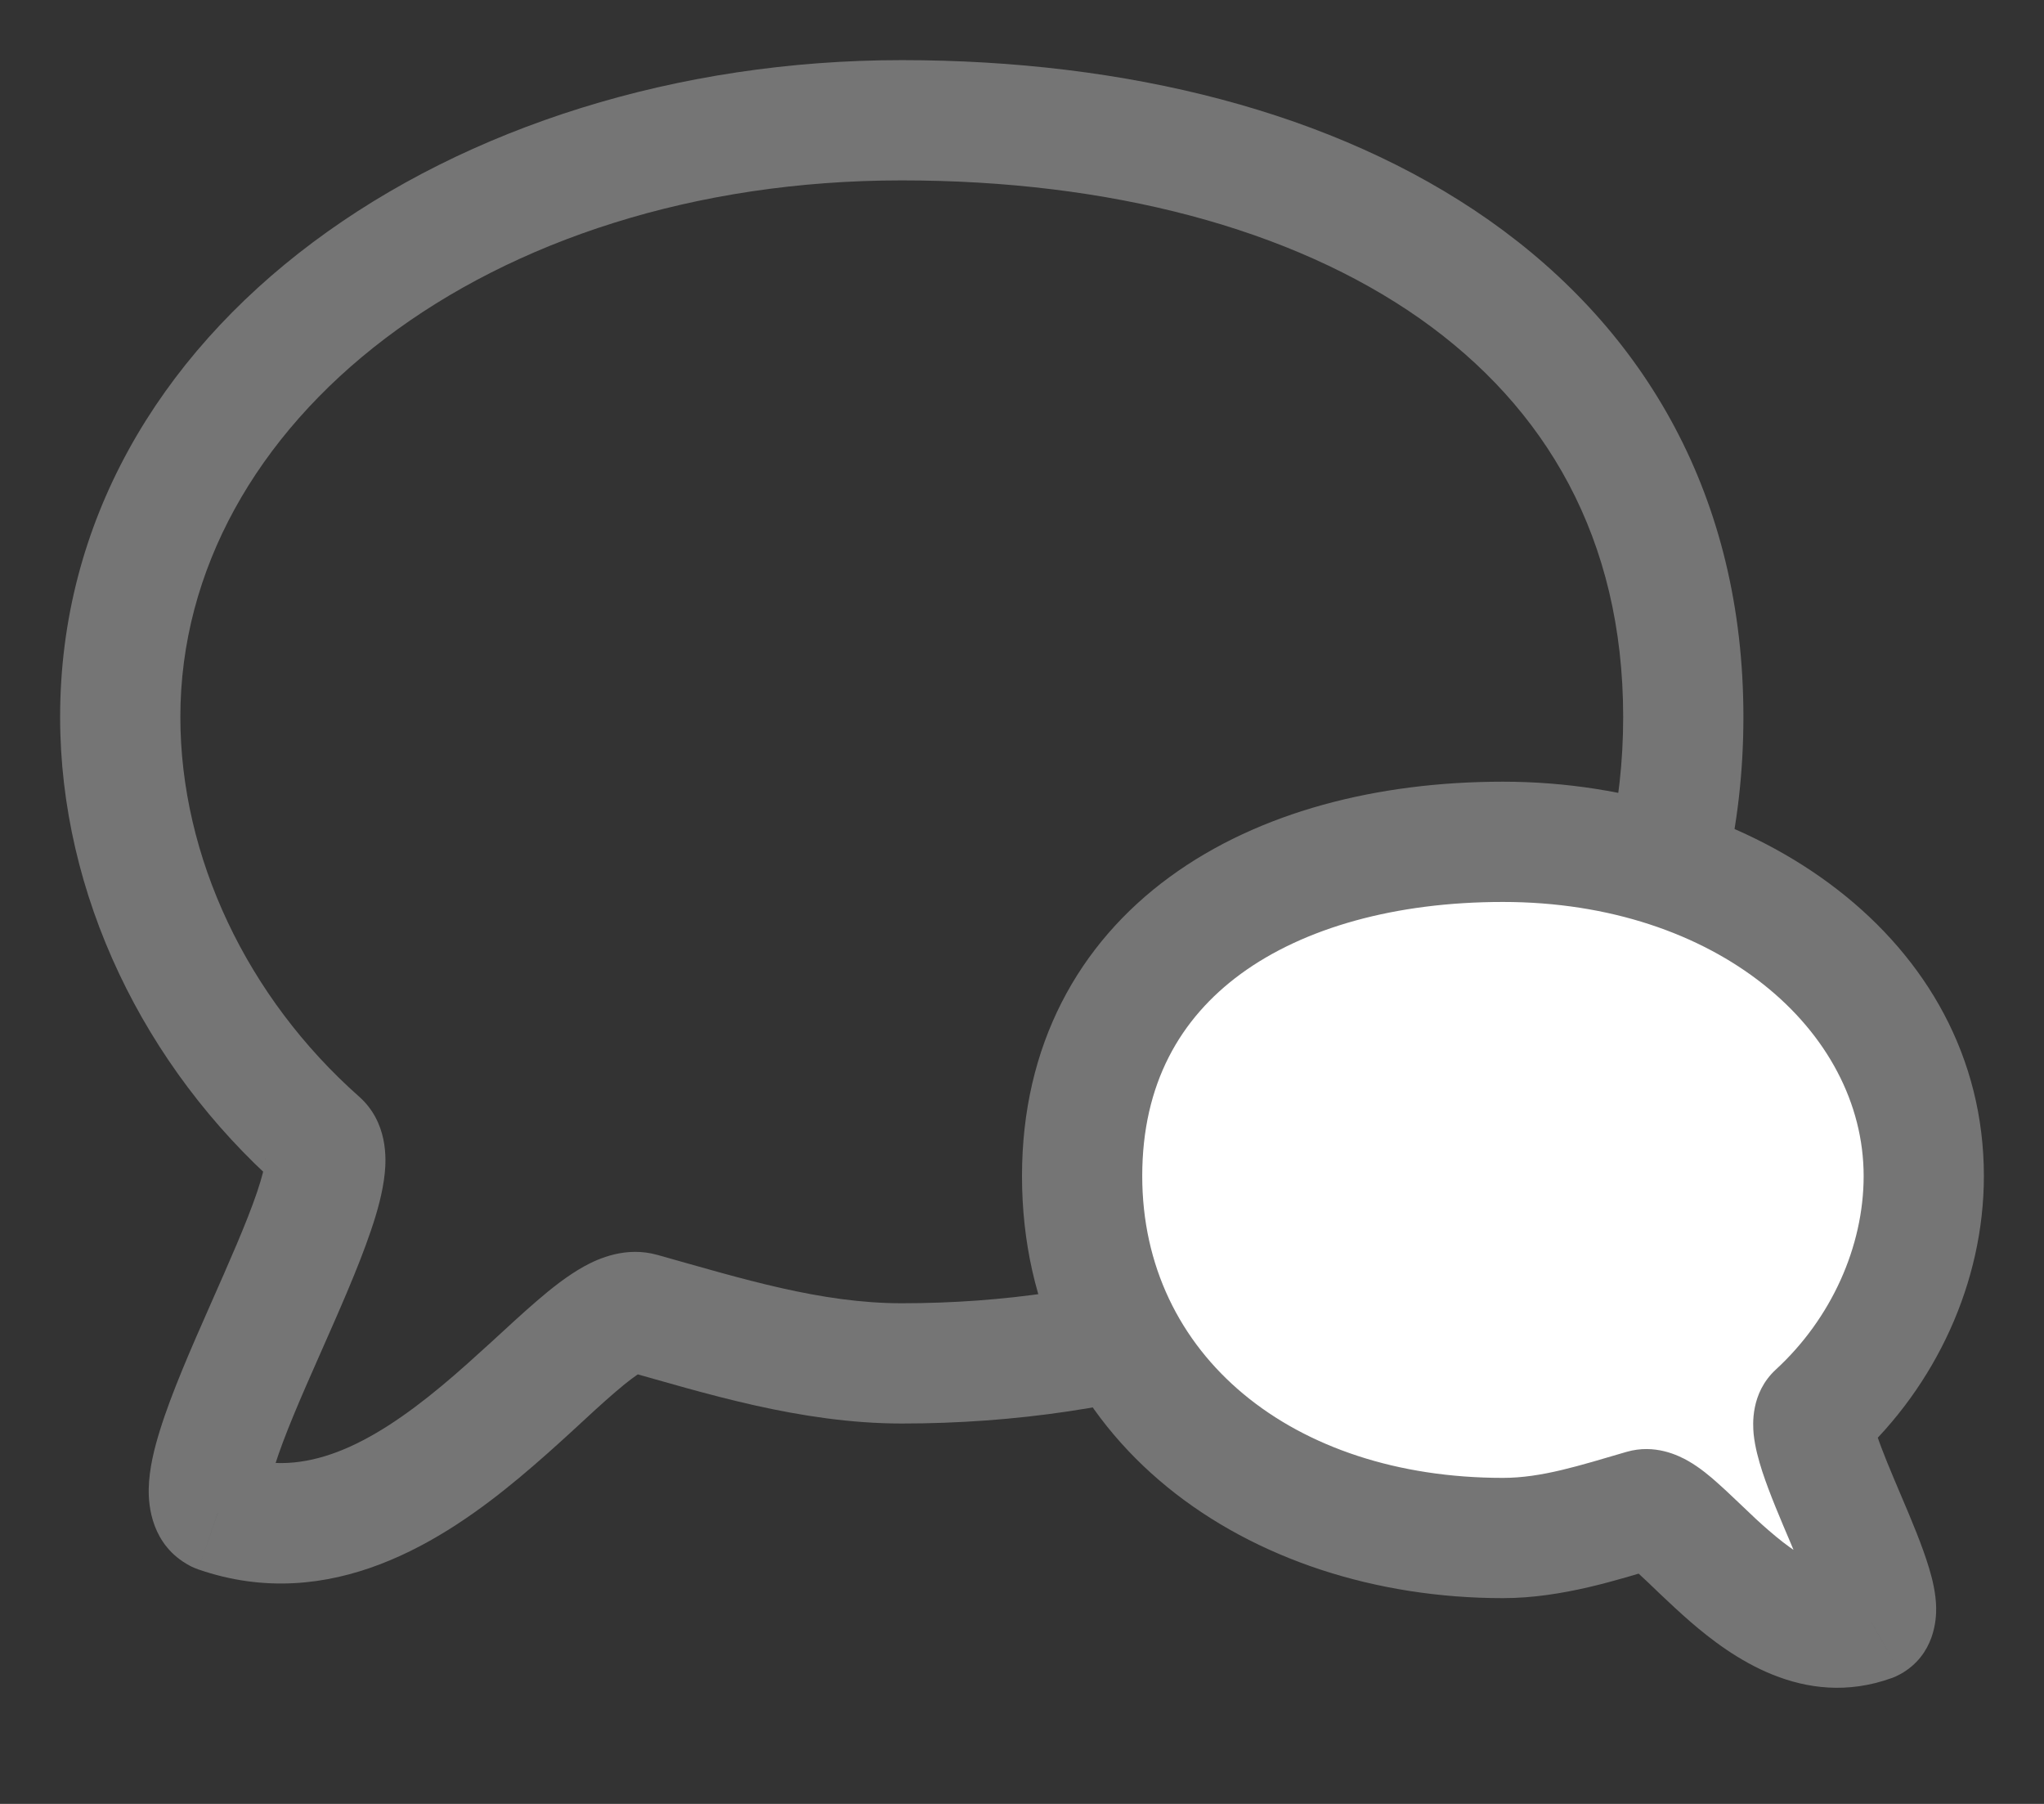 <svg width="17" height="15" viewBox="0 0 17 15" fill="none" xmlns="http://www.w3.org/2000/svg">
<rect x="0" y="0" width="17" height="15" fill="#333333" stroke="none"/>
<path d="M2.655 9.493L2.324 9.867L2.324 9.867L2.655 9.493ZM5.333 10.917L5.198 11.398L5.333 10.917ZM1.812 12.578L1.576 13.018C1.599 13.031 1.624 13.041 1.649 13.05L1.812 12.578ZM13.5 5.962C13.5 7.454 12.85 8.657 11.786 9.498C10.713 10.346 9.204 10.837 7.5 10.837V11.837C9.386 11.837 11.127 11.294 12.406 10.282C13.695 9.263 14.5 7.778 14.5 5.962H13.5ZM1.5 5.962C1.5 3.516 4.045 1.5 7.5 1.5V0.5C3.775 0.5 0.5 2.718 0.5 5.962H1.5ZM7.5 1.5C9.227 1.5 10.741 1.899 11.809 2.649C12.857 3.387 13.5 4.477 13.5 5.962H14.5C14.5 4.139 13.688 2.748 12.384 1.831C11.099 0.928 9.363 0.5 7.5 0.5V1.5ZM2.987 9.119C2.054 8.293 1.5 7.125 1.5 5.962H0.5C0.5 7.437 1.197 8.87 2.324 9.867L2.987 9.119ZM7.5 10.837C6.825 10.837 6.174 10.633 5.468 10.435L5.198 11.398C5.848 11.58 6.655 11.837 7.5 11.837V10.837ZM5.468 10.435C5.208 10.362 4.98 10.463 4.857 10.531C4.72 10.607 4.586 10.713 4.468 10.815C4.347 10.919 4.214 11.042 4.086 11.16C3.953 11.281 3.818 11.404 3.676 11.522C3.077 12.021 2.527 12.296 1.976 12.105L1.649 13.05C2.753 13.432 3.7 12.803 4.315 12.291C4.477 12.156 4.628 12.02 4.762 11.897C4.899 11.77 5.014 11.664 5.119 11.574C5.226 11.482 5.296 11.431 5.34 11.407C5.397 11.375 5.327 11.434 5.198 11.398L5.468 10.435ZM2.049 12.137C2.253 12.247 2.236 12.443 2.236 12.4C2.237 12.379 2.246 12.314 2.285 12.188C2.361 11.945 2.5 11.625 2.659 11.266C2.81 10.924 2.979 10.546 3.084 10.235C3.137 10.081 3.184 9.913 3.2 9.756C3.212 9.638 3.228 9.333 2.987 9.119L2.324 9.867C2.171 9.732 2.213 9.574 2.205 9.656C2.201 9.699 2.182 9.782 2.138 9.913C2.05 10.172 1.903 10.502 1.744 10.862C1.592 11.206 1.427 11.582 1.331 11.891C1.284 12.041 1.24 12.215 1.237 12.38C1.234 12.522 1.261 12.849 1.576 13.018L2.049 12.137Z" fill="#757575"/>
<path d="M9 9.779C9 11.631 10.567 12.789 12.5 12.789C12.909 12.789 13.302 12.66 13.667 12.553C13.951 12.471 14.671 13.804 15.562 13.483C15.8 13.351 14.918 11.932 15.109 11.756C15.663 11.246 16 10.517 16 9.779C16 8.186 14.433 7 12.5 7C10.567 7 9 7.926 9 9.779Z" fill="white"/>
<path d="M15.109 11.756L15.447 12.124L15.447 12.124L15.109 11.756ZM13.667 12.553L13.806 13.033L13.667 12.553ZM15.562 13.483L15.807 13.92C15.783 13.933 15.758 13.945 15.732 13.954L15.562 13.483ZM9.5 9.779C9.5 11.268 10.747 12.289 12.5 12.289V13.289C10.387 13.289 8.5 11.994 8.5 9.779H9.5ZM15.5 9.779C15.5 8.569 14.278 7.5 12.5 7.5V6.5C14.588 6.5 16.5 7.802 16.5 9.779H15.5ZM12.5 7.5C11.605 7.5 10.844 7.715 10.32 8.098C9.815 8.468 9.5 9.013 9.5 9.779H8.5C8.5 8.692 8.969 7.847 9.73 7.291C10.473 6.748 11.462 6.5 12.5 6.5V7.5ZM14.77 11.388C15.229 10.966 15.5 10.368 15.5 9.779H16.5C16.5 10.666 16.098 11.525 15.447 12.124L14.77 11.388ZM12.5 12.289C12.821 12.289 13.133 12.188 13.527 12.073L13.806 13.033C13.47 13.131 12.997 13.289 12.5 13.289V12.289ZM13.527 12.073C13.764 12.004 13.961 12.103 14.042 12.149C14.138 12.204 14.225 12.277 14.29 12.336C14.359 12.397 14.434 12.47 14.502 12.534C14.572 12.602 14.642 12.667 14.714 12.729C15.037 13.009 15.235 13.07 15.393 13.013L15.732 13.954C14.999 14.218 14.391 13.772 14.06 13.486C13.968 13.406 13.884 13.327 13.811 13.258C13.735 13.185 13.677 13.129 13.625 13.082C13.599 13.059 13.58 13.043 13.564 13.031C13.548 13.018 13.542 13.015 13.544 13.016C13.545 13.017 13.567 13.03 13.607 13.04C13.649 13.05 13.721 13.058 13.806 13.033L13.527 12.073ZM15.318 13.047C15.211 13.107 15.153 13.198 15.126 13.269C15.103 13.331 15.103 13.378 15.104 13.388C15.104 13.405 15.105 13.391 15.086 13.326C15.049 13.203 14.979 13.035 14.893 12.831C14.813 12.643 14.718 12.422 14.657 12.236C14.628 12.146 14.596 12.034 14.585 11.923C14.579 11.853 14.556 11.585 14.77 11.388L15.447 12.124C15.536 12.042 15.565 11.95 15.575 11.903C15.584 11.857 15.581 11.827 15.581 11.827C15.581 11.825 15.581 11.832 15.586 11.851C15.591 11.87 15.598 11.895 15.608 11.926C15.652 12.061 15.726 12.235 15.813 12.44C15.894 12.63 15.988 12.852 16.044 13.039C16.071 13.128 16.101 13.247 16.103 13.368C16.105 13.462 16.092 13.76 15.807 13.92L15.318 13.047Z" fill="#757575"/>
</svg>
